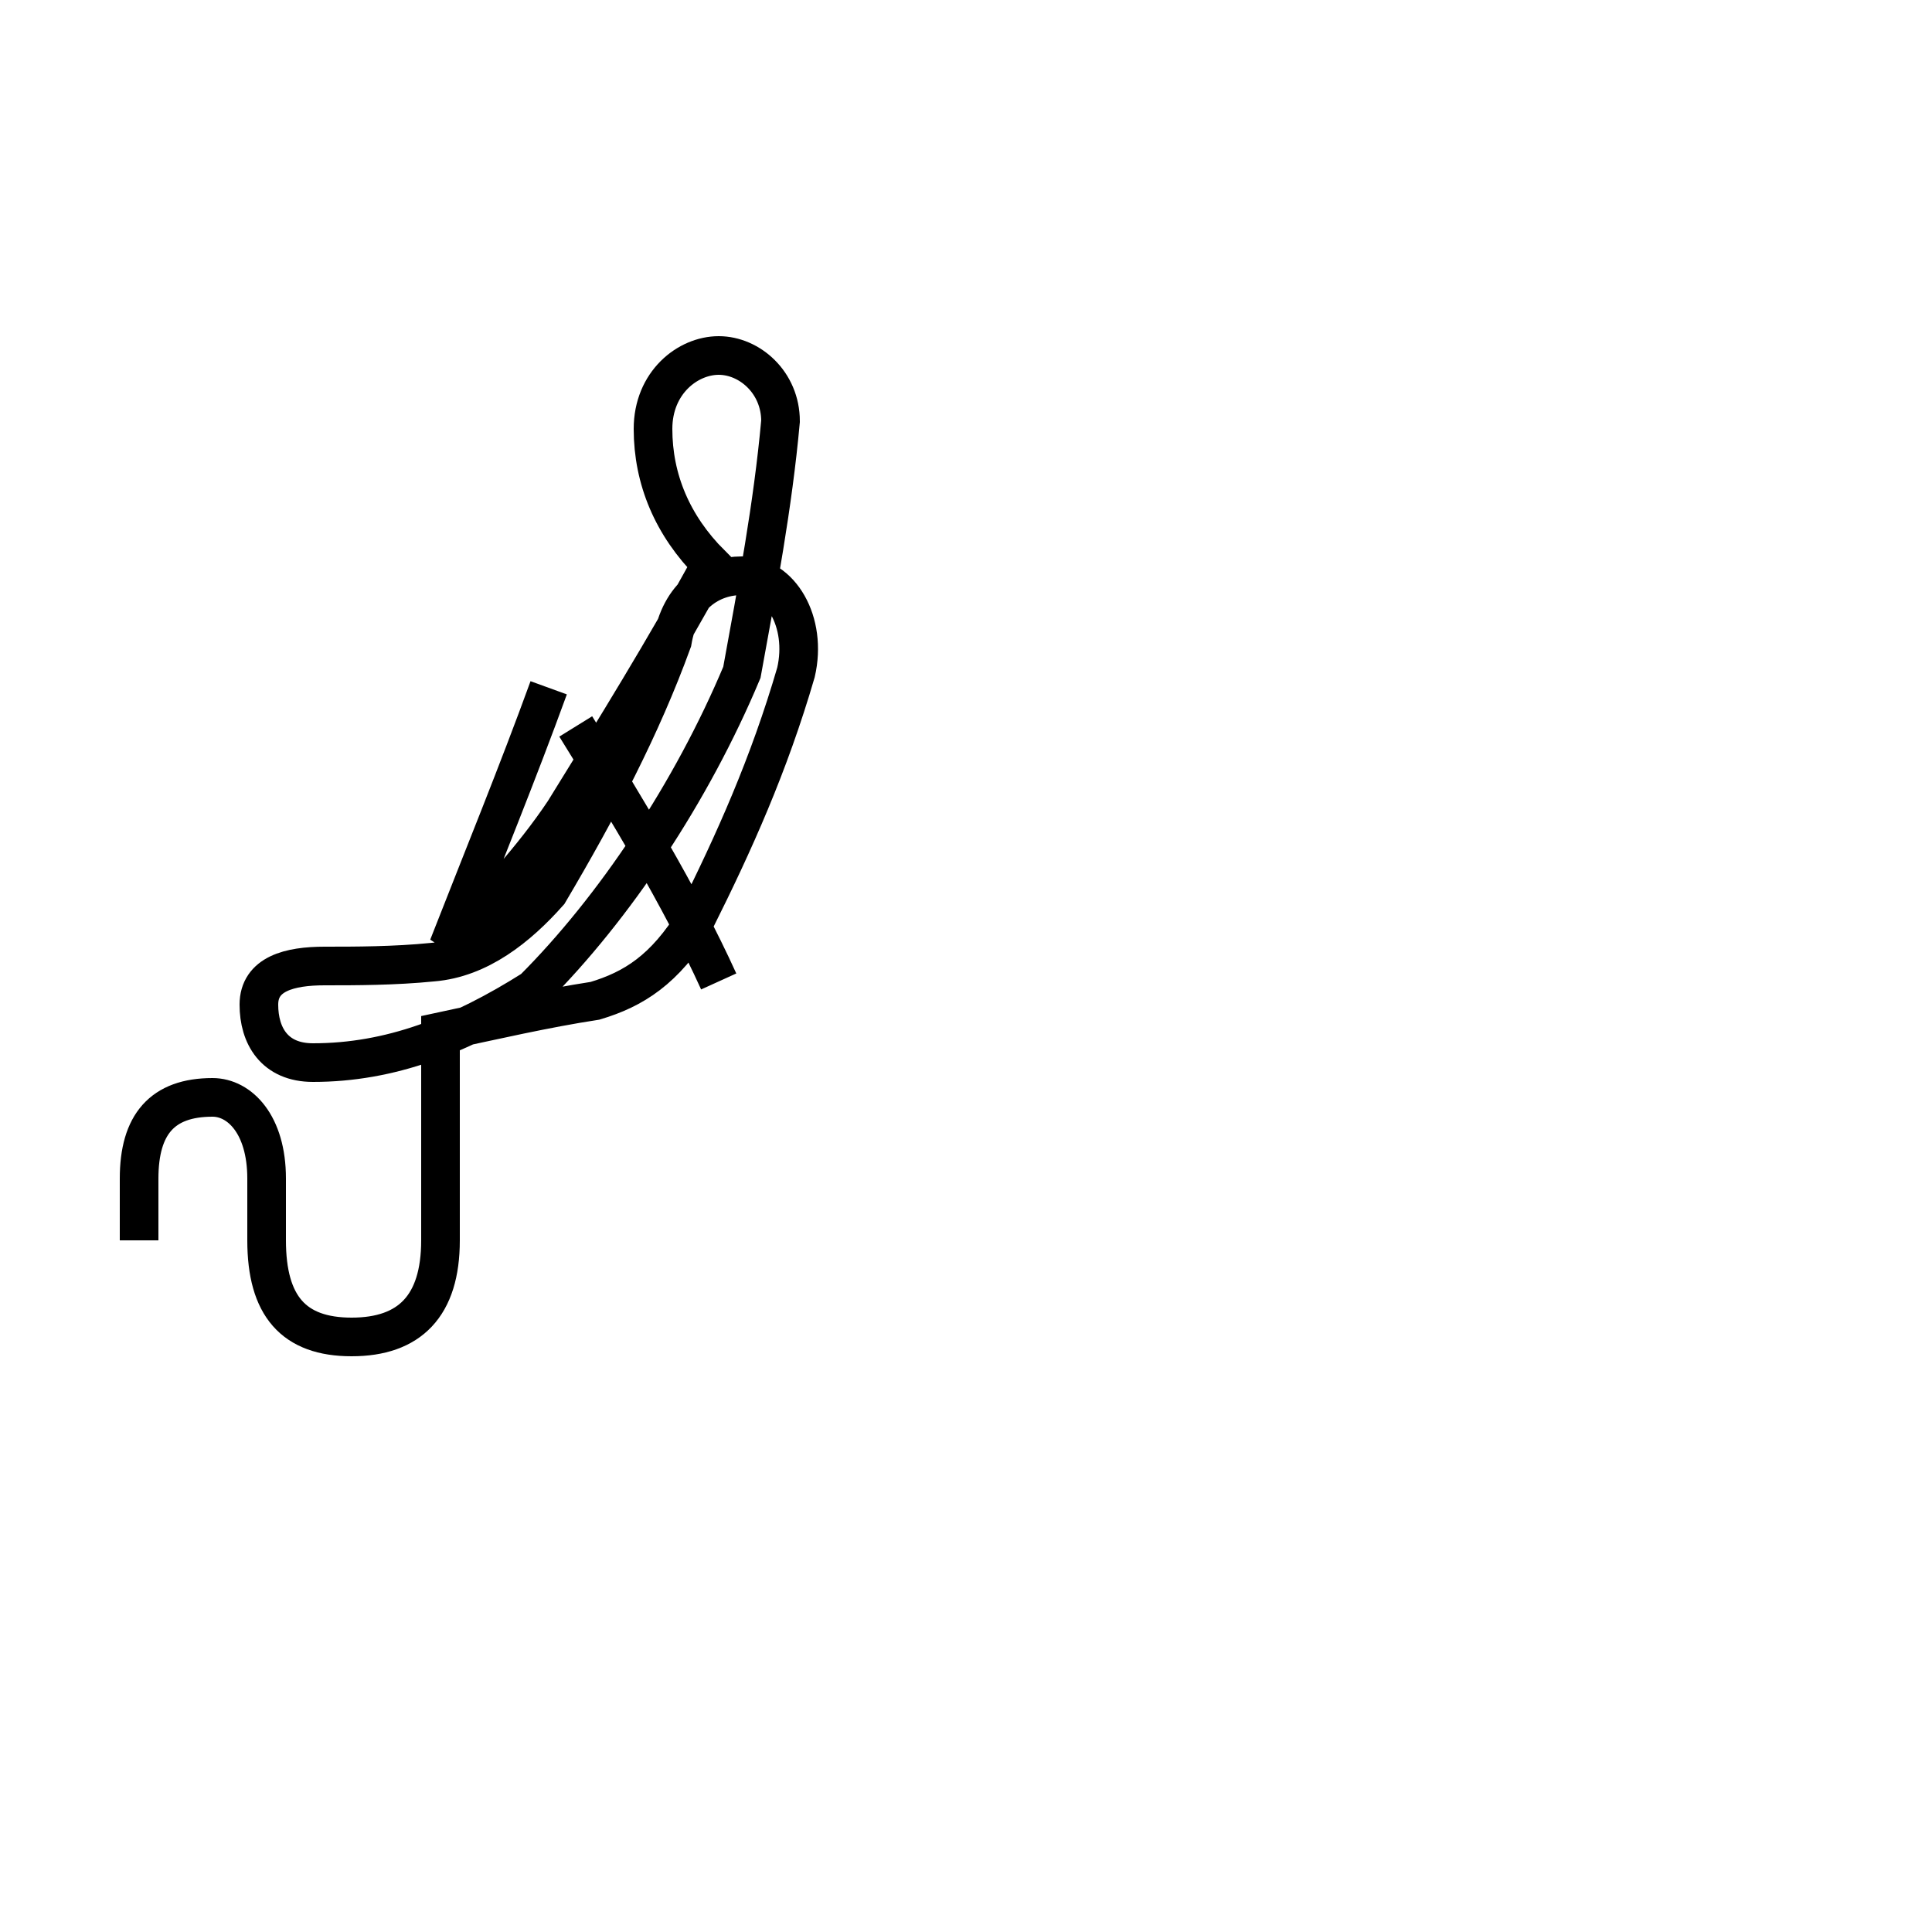 <?xml version='1.0' encoding='utf8'?>
<svg viewBox="0.0 -44.0 50.0 50.0" version="1.1" xmlns="http://www.w3.org/2000/svg">
<rect x="0.0" y="-44.0" width="50.0" height="50.0" fill="#808080" stroke="none"/>
<rect x="-1000" y="-1000" width="2000" height="2000" stroke="white" fill="white"/>
<g style="fill:none; stroke:#000000;  stroke-width:1">
<path d="M 3.6 11.9 L 3.6 13.5 C 3.6 14.9 4.2 15.6 5.5 15.6 C 6.2 15.6 6.9 14.9 6.9 13.5 L 6.9 11.9 C 6.9 10.2 7.6 9.4 9.1 9.4 C 10.6 9.4 11.4 10.2 11.4 11.9 L 11.4 17.3 C 12.8 17.6 14.1 17.9 15.4 18.1 C 16.4 18.4 17.2 18.9 18.0 20.2 C 19.0 22.2 19.9 24.2 20.6 26.6 C 20.9 27.9 20.2 29.1 19.2 29.1 C 18.4 29.1 17.6 28.6 17.4 27.4 C 16.6 25.2 15.5 23.1 14.2 20.9 C 13.4 20.0 12.4 19.2 11.2 19.1 C 10.2 19.0 9.2 19.0 8.4 19.0 C 7.5 19.0 6.7 18.8 6.7 18.0 C 6.7 17.2 7.1 16.5 8.1 16.5 C 10.1 16.5 11.9 17.2 13.8 18.4 C 15.9 20.5 17.9 23.5 19.2 26.6 C 19.6 28.8 20.0 30.9 20.2 33.1 C 20.2 34.1 19.4 34.8 18.6 34.8 C 17.8 34.8 16.9 34.1 16.9 32.9 C 16.9 31.6 17.4 30.4 18.4 29.4 C 17.2 27.2 15.9 25.1 14.6 23.0 C 13.8 21.8 12.7 20.6 11.6 19.5 C 12.5 21.8 13.4 24.0 14.2 26.2 M 18.6 18.6 C 17.6 20.8 16.2 23.1 14.9 25.2 " transform="scale(1, -1)" />
</g>
</svg>